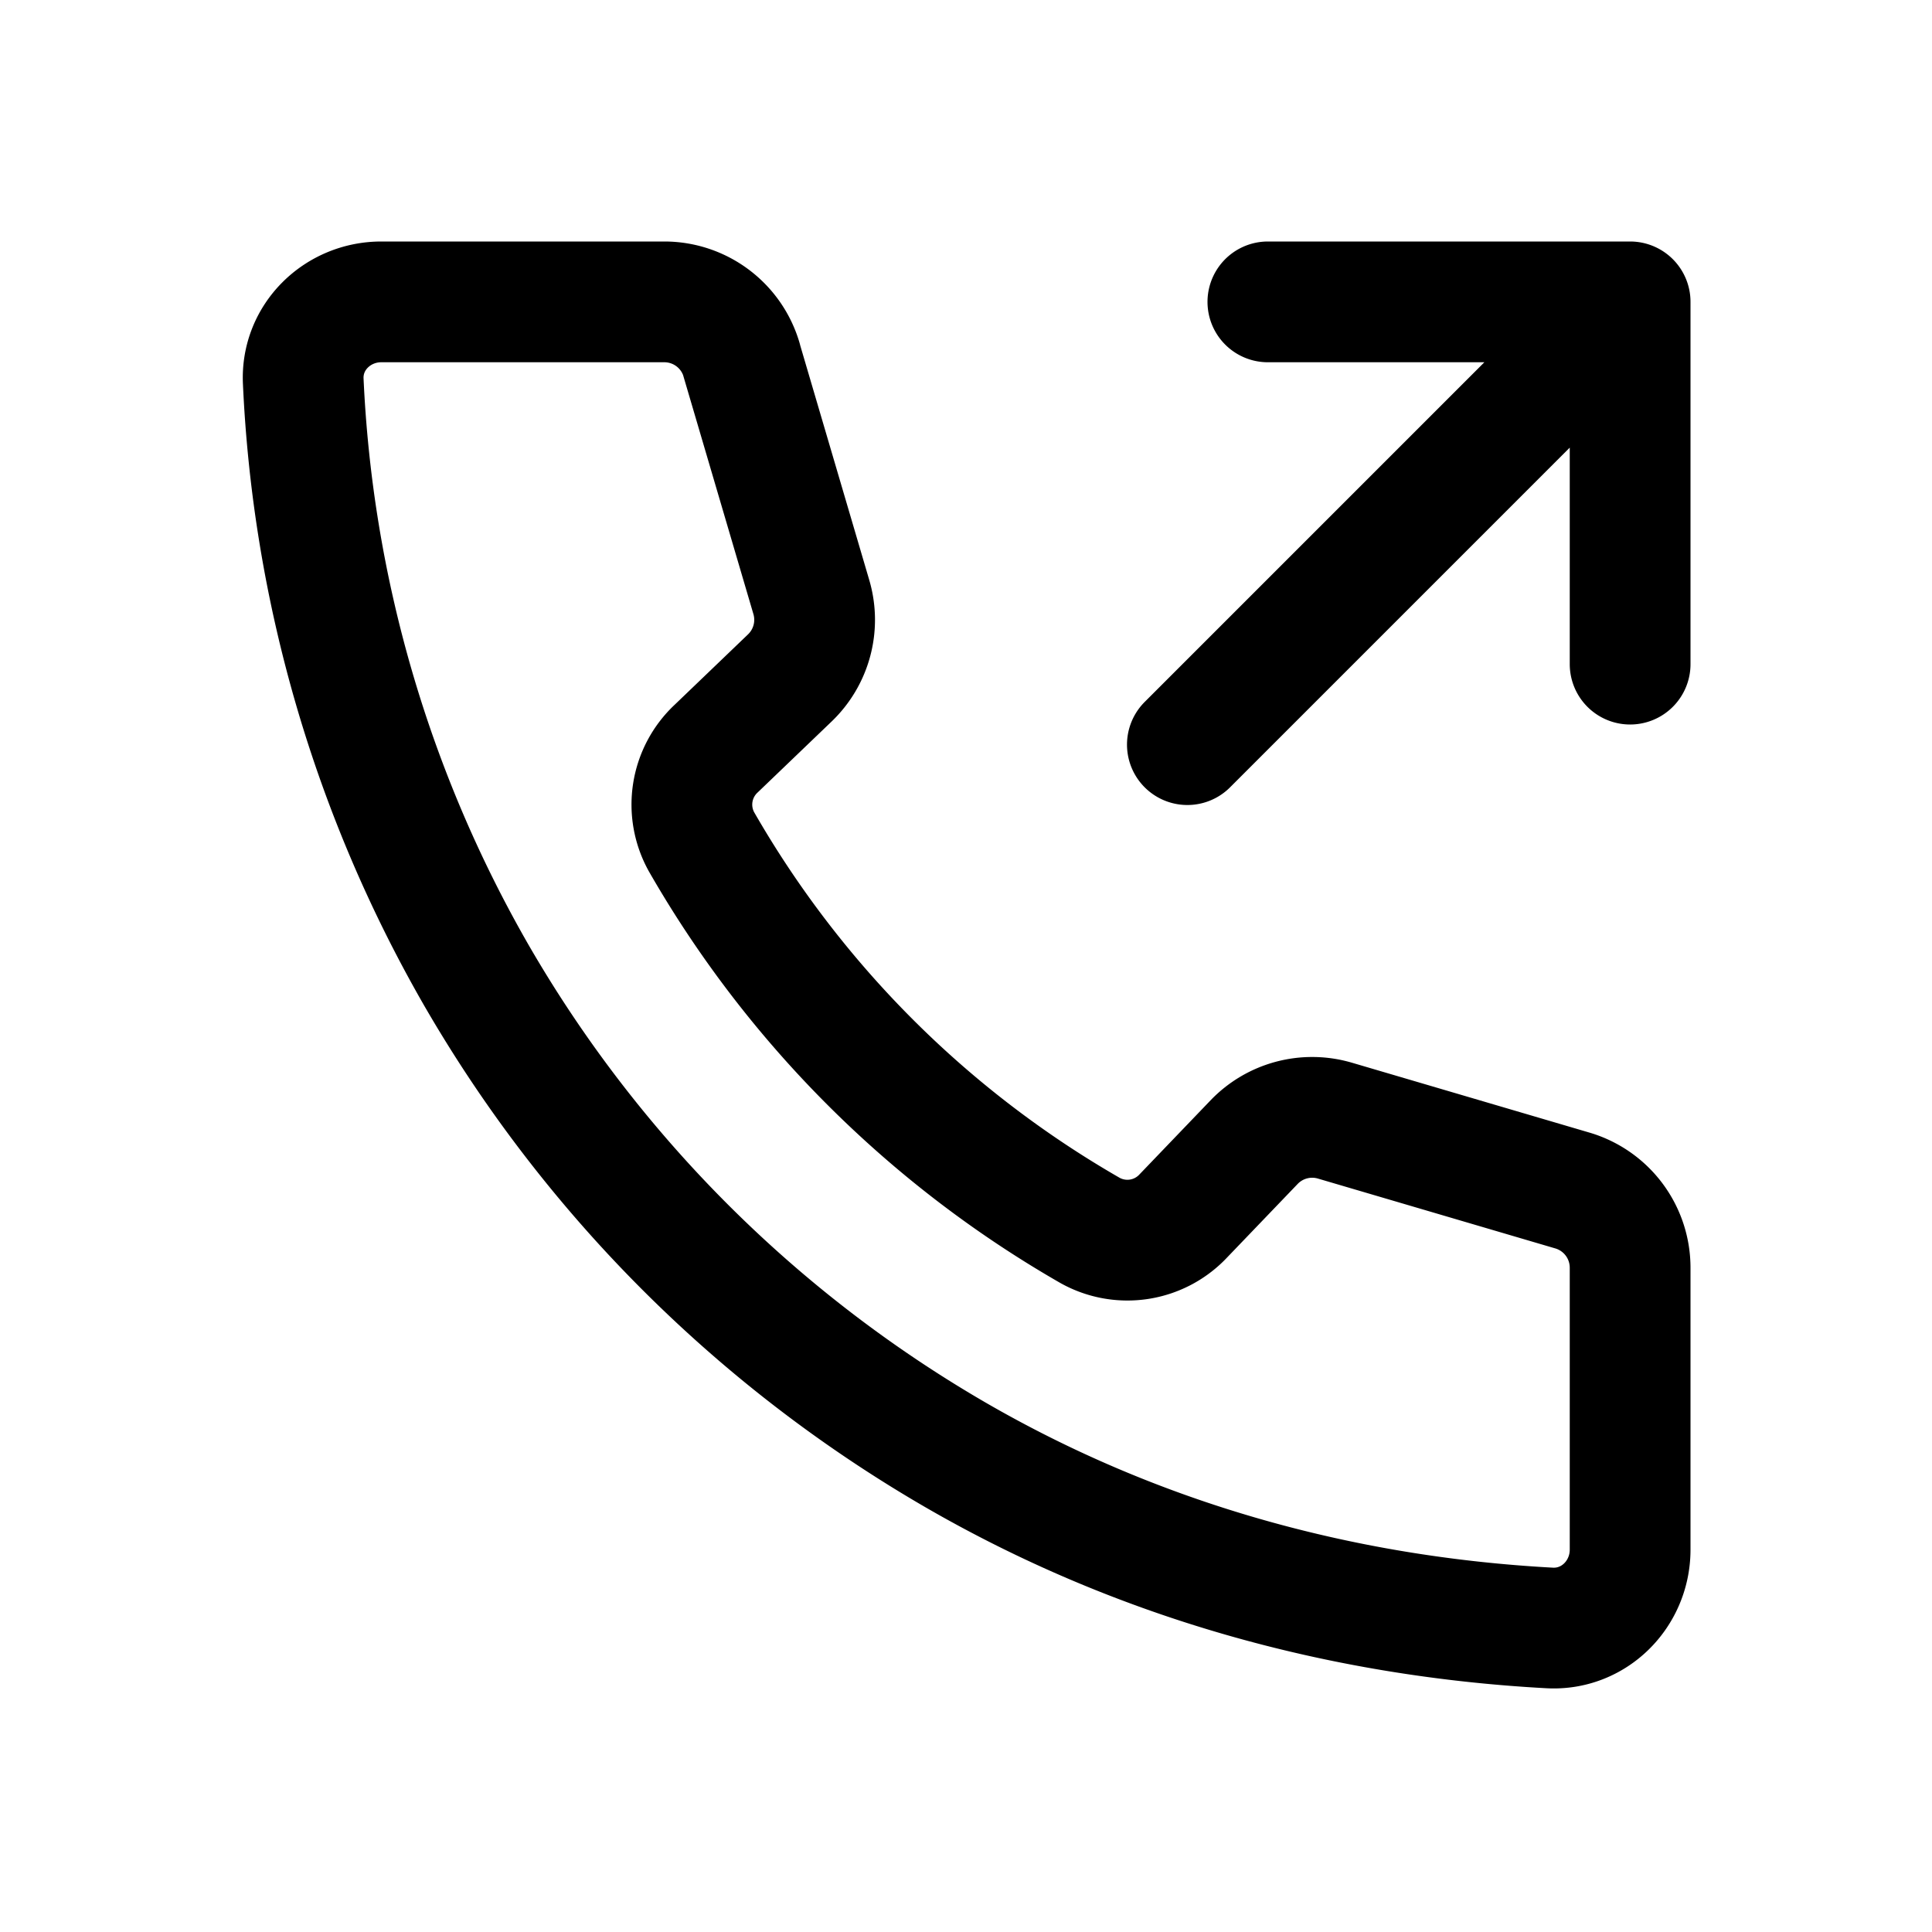 <svg xmlns="http://www.w3.org/2000/svg" width="24" height="24" fill="none" viewBox="0 0 24 24">
  <path stroke="currentColor" stroke-linecap="round" stroke-linejoin="round" stroke-width="1.5" d="M15.75 3.75h4.5v4.5m-5.5 1 4.998-4.998m-10.537.216.868 2.95a1 1 0 0 1-.267 1.003l-.914.877a.952.952 0 0 0-.183 1.16 13.063 13.063 0 0 0 4.828 4.828.952.952 0 0 0 1.159-.184l.877-.914a1 1 0 0 1 1.004-.267l2.95.868a1 1 0 0 1 .717.96v3.501c0 .552-.448 1.003-1 .973-2.599-.141-5.122-.84-7.393-2.157a16.33 16.33 0 0 1-5.923-5.923 16.276 16.276 0 0 1-2.167-7.408c-.025-.546.424-.985.97-.985h3.515a1 1 0 0 1 .96.718Z"/>
</svg>
